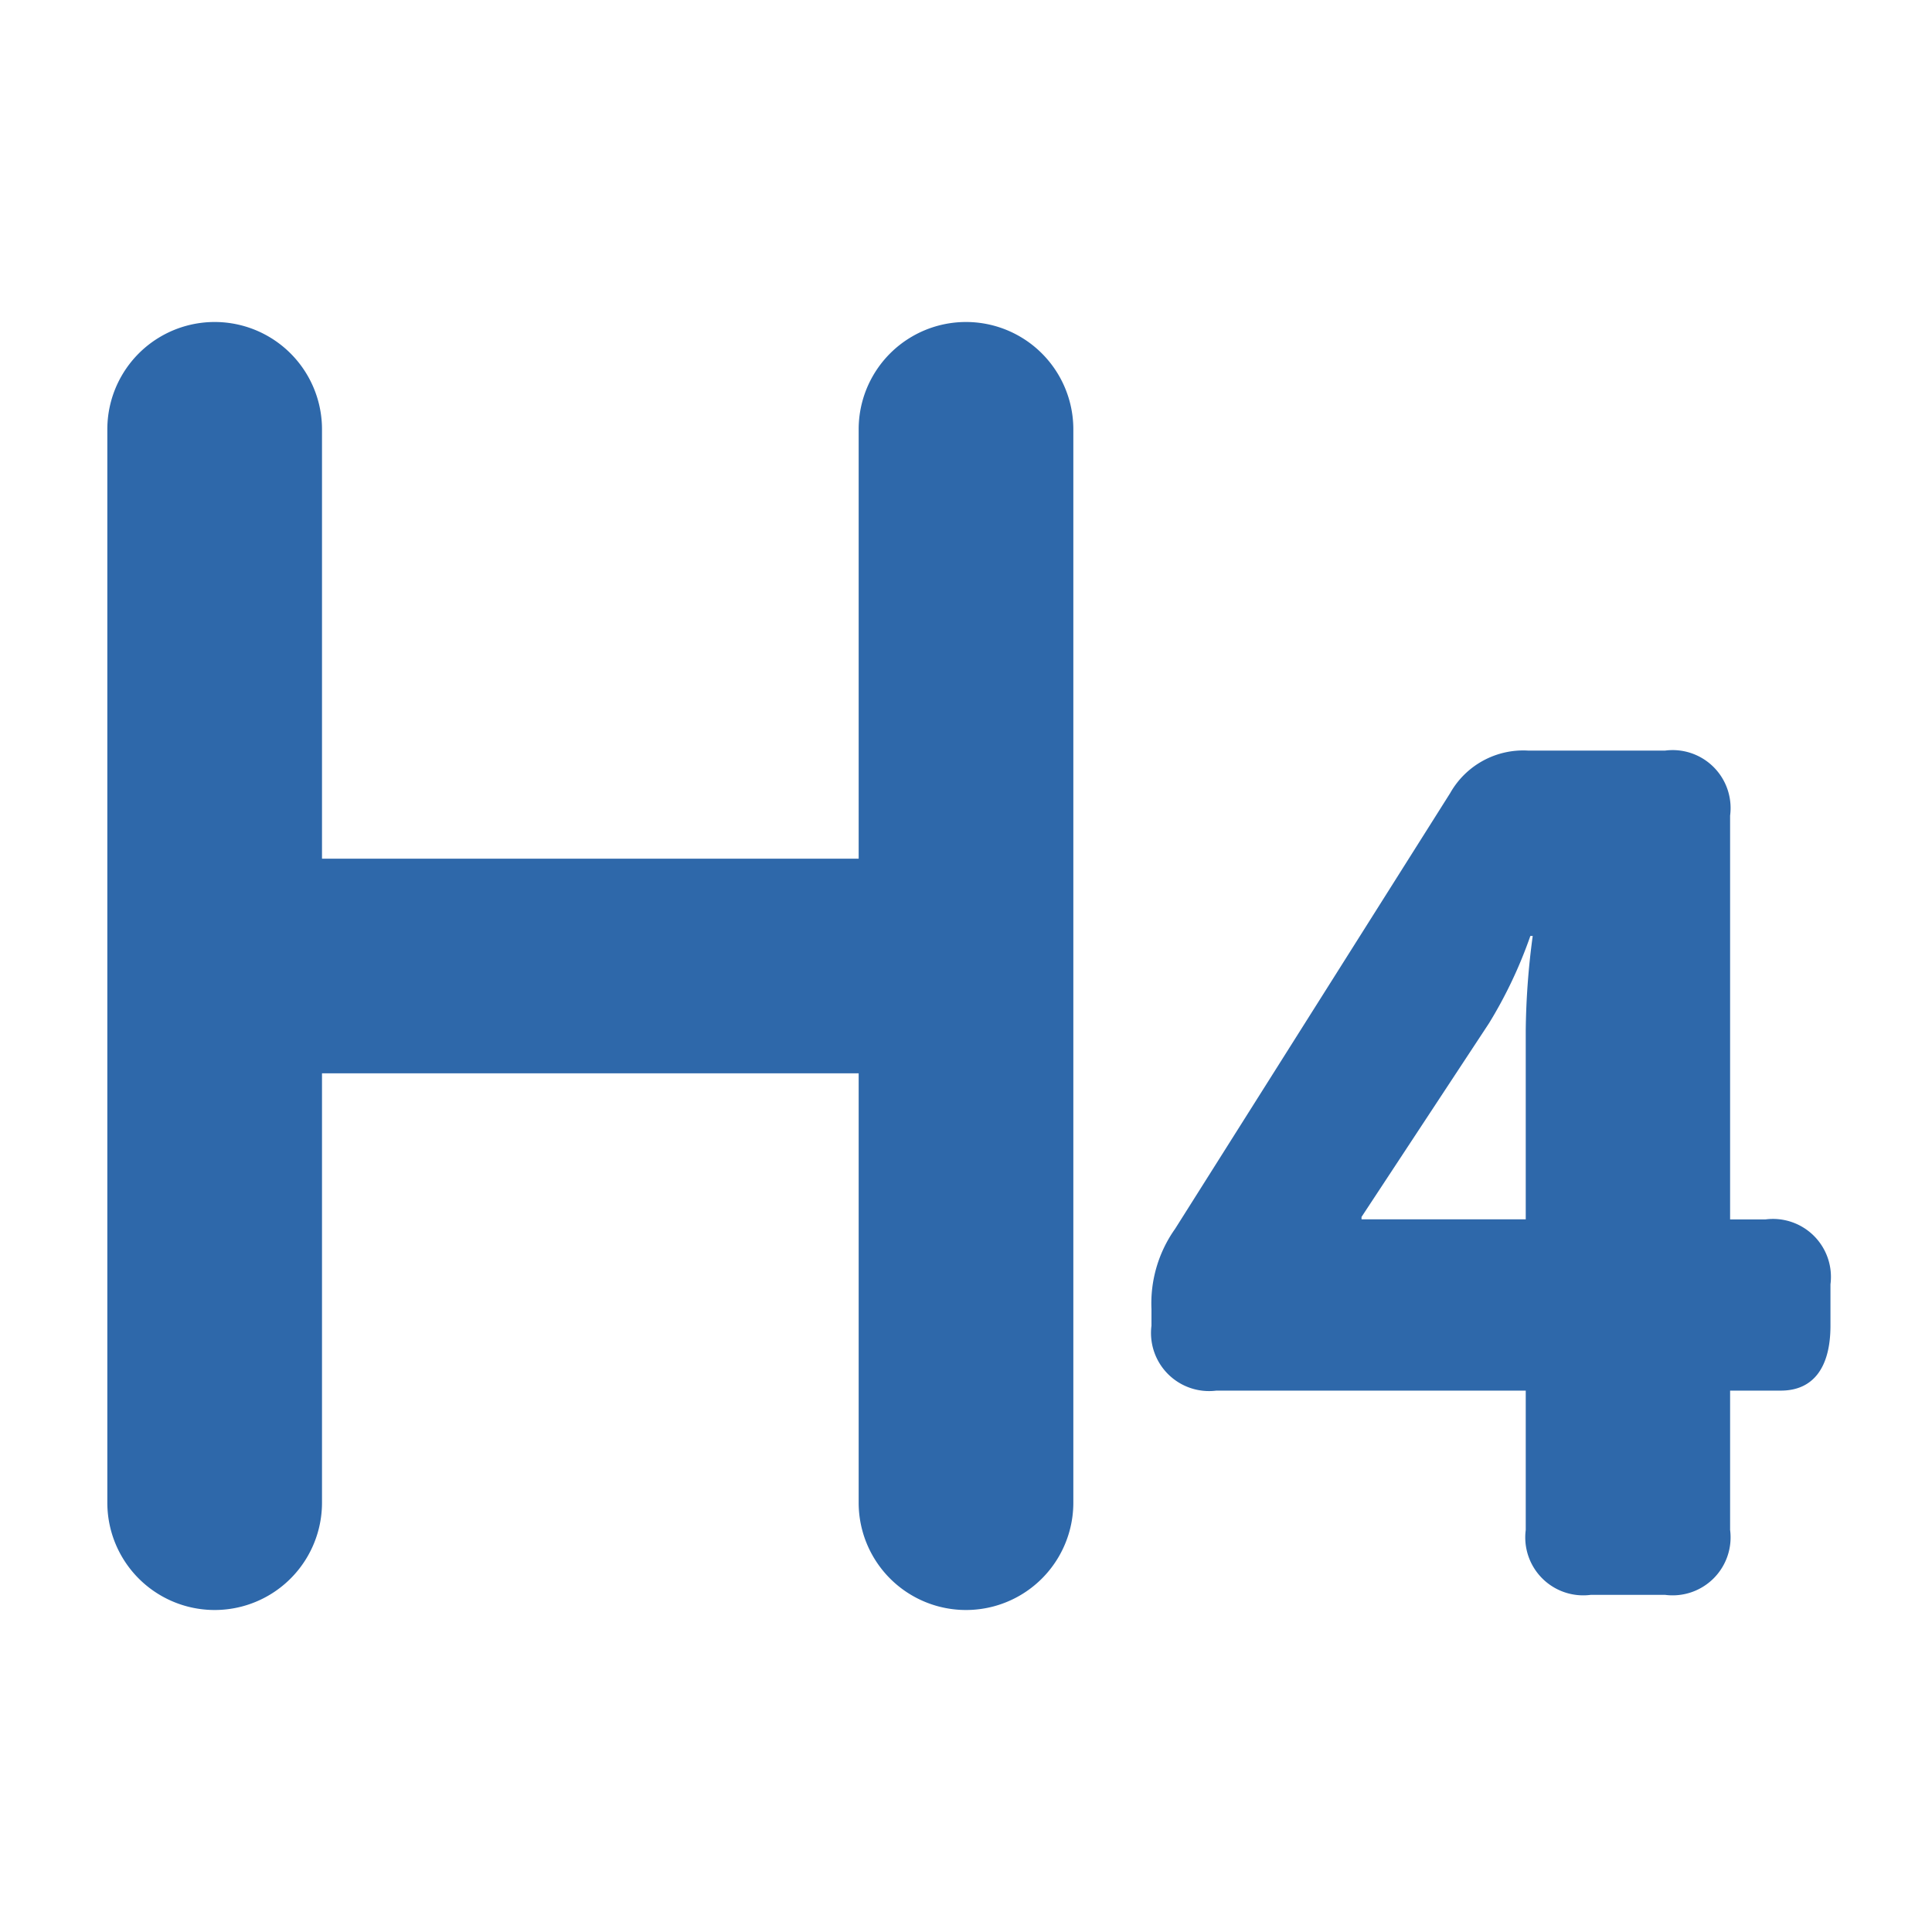<?xml version="1.0" standalone="no"?><!DOCTYPE svg PUBLIC "-//W3C//DTD SVG 1.1//EN" "http://www.w3.org/Graphics/SVG/1.1/DTD/svg11.dtd"><svg t="1538745370798" class="icon" style="fill: rgb(46, 104, 170)" viewBox="0 0 1024 1024" version="1.1" xmlns="http://www.w3.org/2000/svg" p-id="16262" xmlns:xlink="http://www.w3.org/1999/xlink" width="200" height="200"><defs><style type="text/css"></style></defs><path d="M568.889 227.556v568.889a56.889 56.889 0 0 1-113.778 0v-227.556H170.667v227.556a56.889 56.889 0 0 1-113.778 0V227.556a56.889 56.889 0 0 1 113.778 0v227.556h284.444V227.556a56.889 56.889 0 0 1 113.778 0z m401.294 453.177v21.902c0 22.528-9.387 34.418-26.283 34.418h-26.908v73.842a30.72 30.72 0 0 1-34.418 34.418h-39.481a30.72 30.72 0 0 1-34.418-34.418v-73.842h-163.954a30.777 30.777 0 0 1-34.418-34.418v-8.761a68.21 68.21 0 0 1 12.516-42.553l145.806-230.969a44.487 44.487 0 0 1 41.301-22.528h72.647a30.72 30.72 0 0 1 34.418 34.475v214.016h18.773a30.72 30.72 0 0 1 34.418 34.418zM812.373 496.071h-1.252a238.364 238.364 0 0 1-21.902 46.251l-67.584 102.684v1.252h87.04v-100.124a400.498 400.498 0 0 1 3.698-50.062z" p-id="16263"></path></svg>